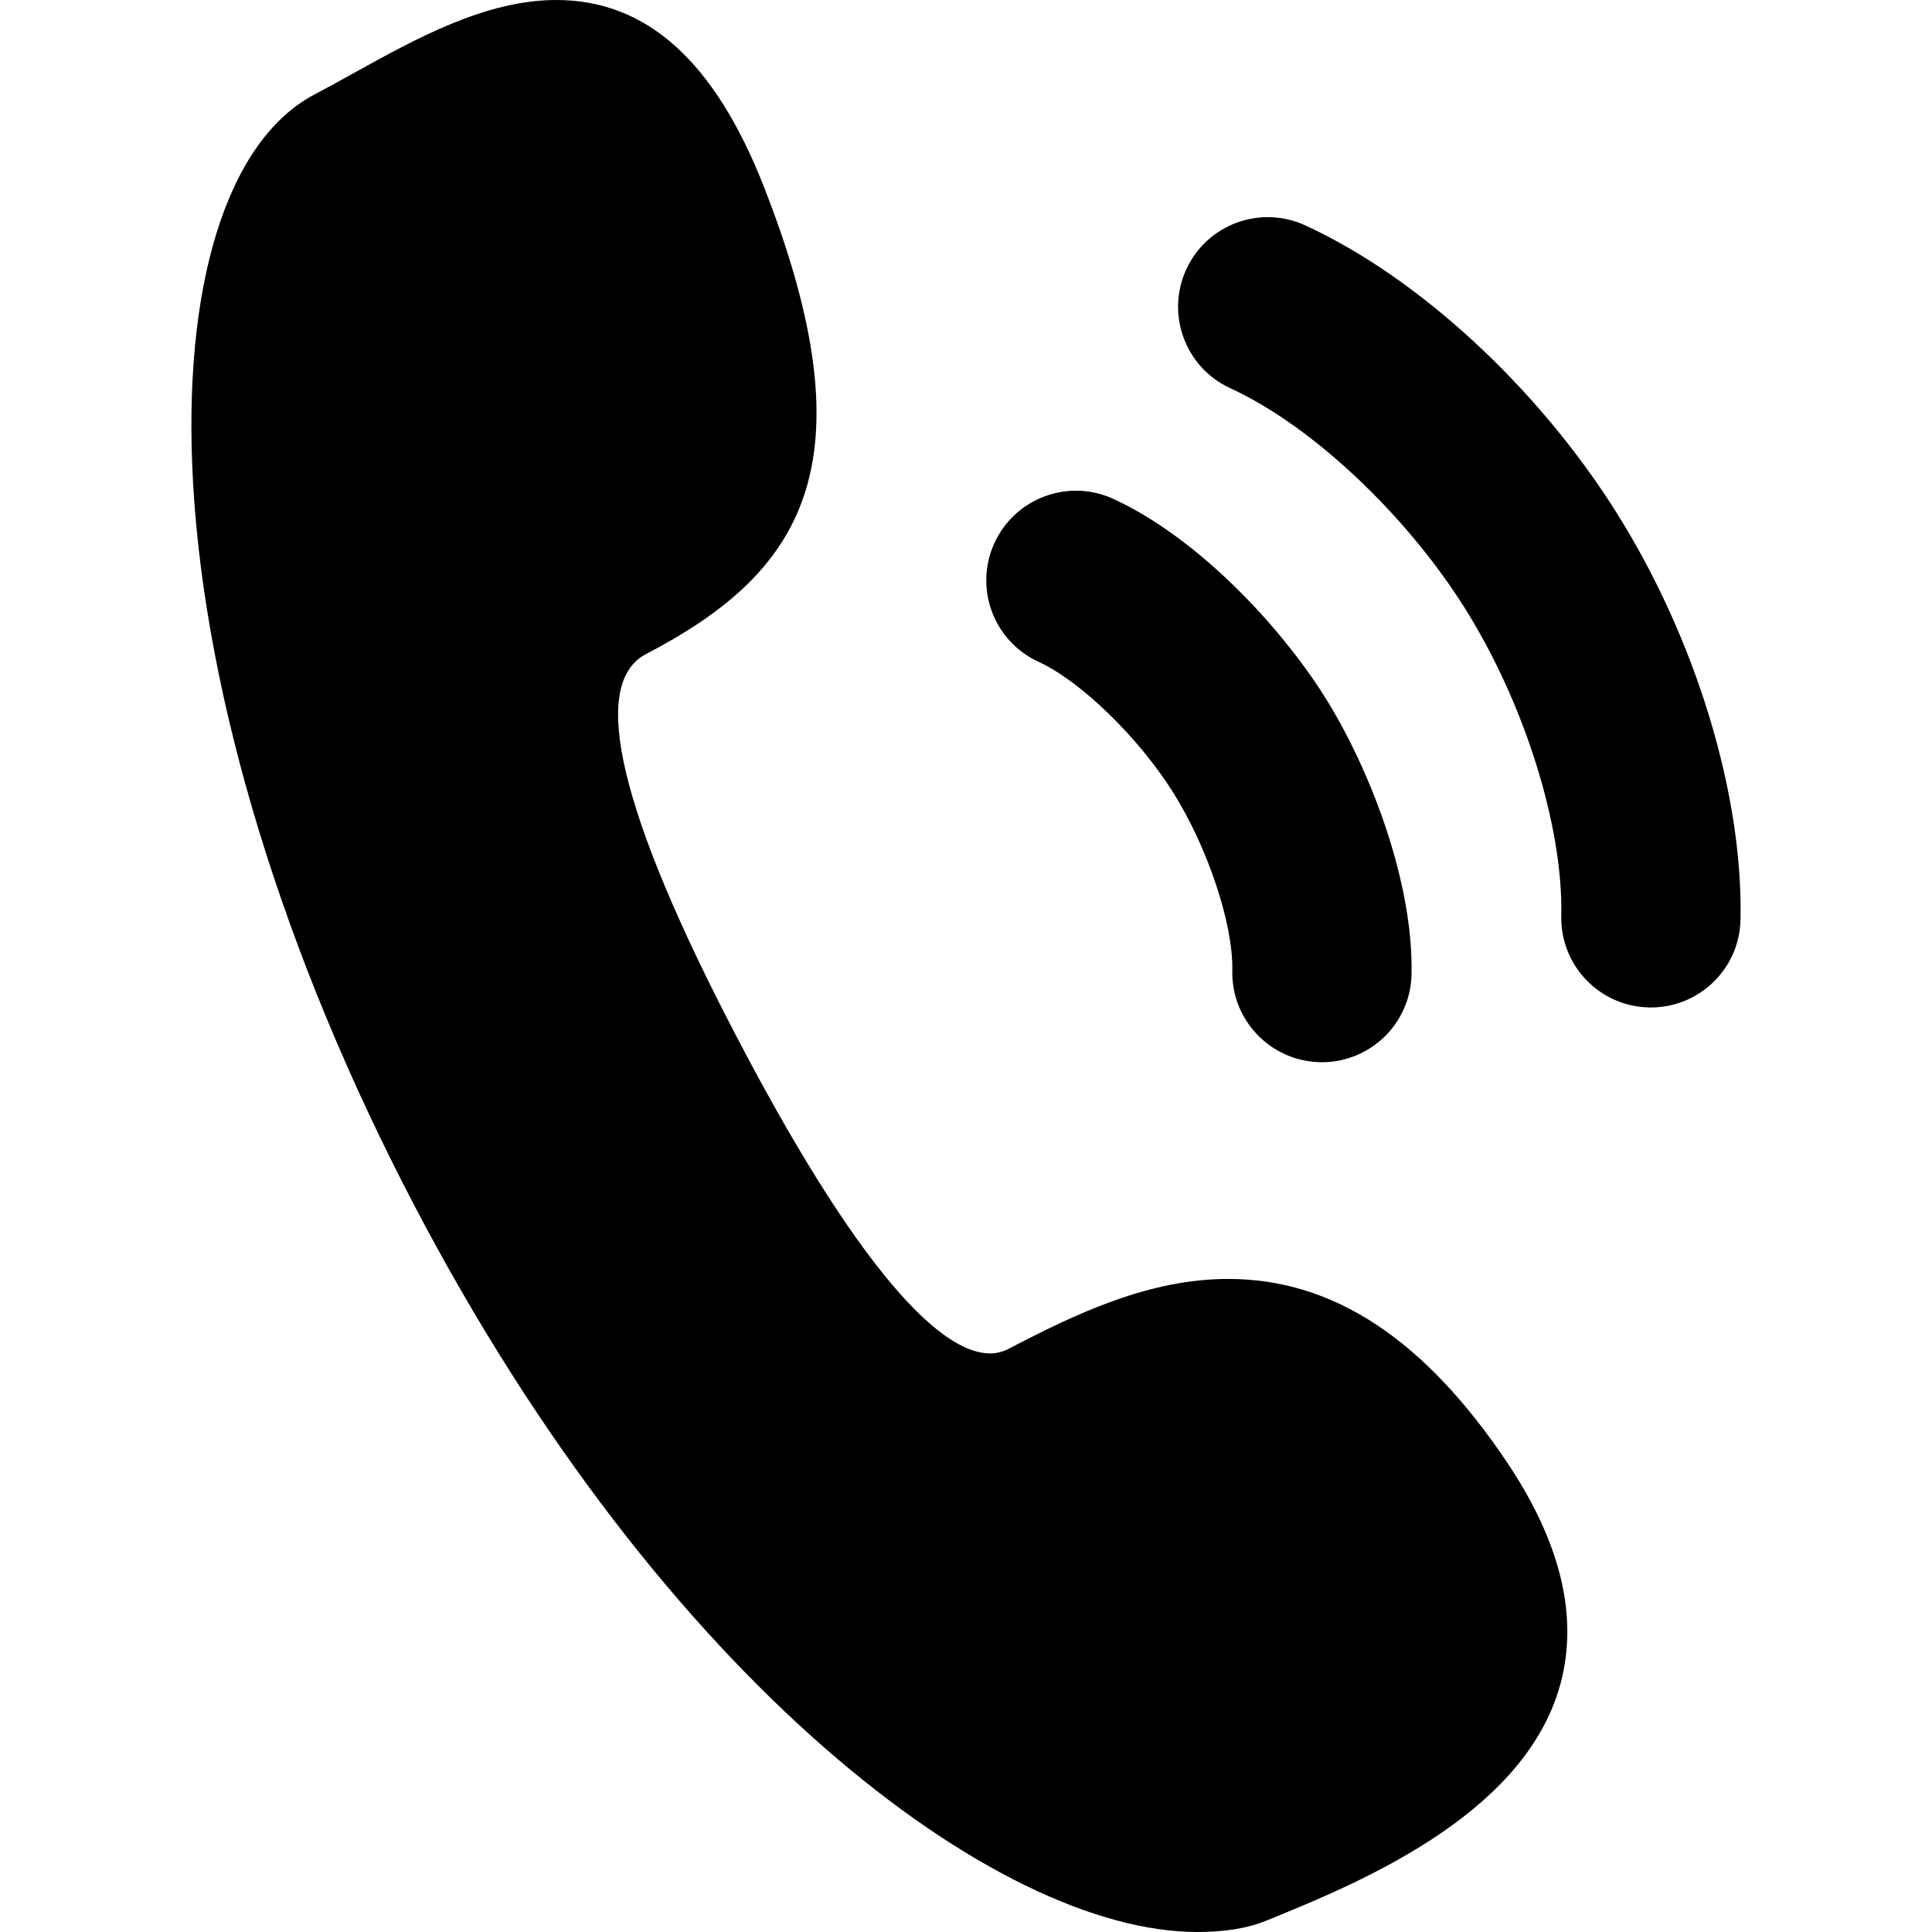 <?xml version="1.0" encoding="iso-8859-1"?>
<!-- Generator: Adobe Illustrator 17.1.0, SVG Export Plug-In . SVG Version: 6.00 Build 0)  -->
<!DOCTYPE svg PUBLIC "-//W3C//DTD SVG 1.1//EN" "http://www.w3.org/Graphics/SVG/1.1/DTD/svg11.dtd">
<svg version="1.1" id="Capa_1" xmlns="http://www.w3.org/2000/svg" xmlns:xlink="http://www.w3.org/1999/xlink" x="0px" y="0px"
	 viewBox="0 0 323.331 323.331" style="enable-background:new 0 0 323.331 323.331;" xml:space="preserve">
<g>
	<path style="fill:#000001;" d="M205.555,214.037c-13.255,0-25.407,5.768-36.721,11.676c-1.021,0.534-2.049,0.793-3.141,0.794
		c-6.717,0.001-19.534-9.204-42.449-53.066c-19.574-37.467-24.668-58.989-15.142-63.968c25.819-13.485,38.133-31.258,19.777-78.124
		C119.624,10.254,108.247,0,93.095,0C81.246,0,69.53,6.502,59.192,12.238c-2.268,1.258-4.41,2.447-6.485,3.531
		c-14.65,7.653-22.274,31.981-20.394,65.079c2.064,36.315,15.169,79.049,36.901,120.651
		c41.853,80.094,97.666,121.832,131.168,121.832c0.002,0,0.003,0,0.005,0c4.276,0,8.169-0.526,11.57-1.912
		c14.796-6.029,42.338-17.164,48.895-38.583c3.517-11.488,0.632-24.245-8.575-38.006
		C238.385,224.08,223.103,214.037,205.555,214.037z"/>
	<path style="fill:#000001;" d="M270.453,85.665c-13.184-20.912-33.126-39.289-52.043-47.959c-7.529-3.45-16.434-0.146-19.886,7.386
		c-3.452,7.531-0.146,16.434,7.386,19.886c13.489,6.183,29.229,20.926,39.166,36.688c10.028,15.904,16.544,36.643,16.213,51.606
		c-0.184,8.282,6.382,15.145,14.664,15.328c0.113,0.003,0.226,0.004,0.339,0.004c8.129,0,14.809-6.499,14.989-14.669
		C291.745,132.936,283.764,106.776,270.453,85.665z"/>
	<path style="fill:#000001;" d="M173.811,110.76c7.006,3.212,16.664,12.573,22.466,21.774c5.85,9.279,10.13,22.132,9.957,29.896
		c-0.185,8.282,6.379,15.146,14.661,15.331c0.114,0.003,0.228,0.004,0.342,0.004c8.128,0,14.808-6.498,14.989-14.665
		c0.35-15.646-7.067-34.66-14.572-46.565c-7.434-11.792-21.246-26.584-35.341-33.045c-7.53-3.453-16.434-0.145-19.887,7.384
		C162.974,98.404,166.281,107.308,173.811,110.76z"/>
</g>
<g>
</g>
<g>
</g>
<g>
</g>
<g>
</g>
<g>
</g>
<g>
</g>
<g>
</g>
<g>
</g>
<g>
</g>
<g>
</g>
<g>
</g>
<g>
</g>
<g>
</g>
<g>
</g>
<g>
</g>
</svg>
